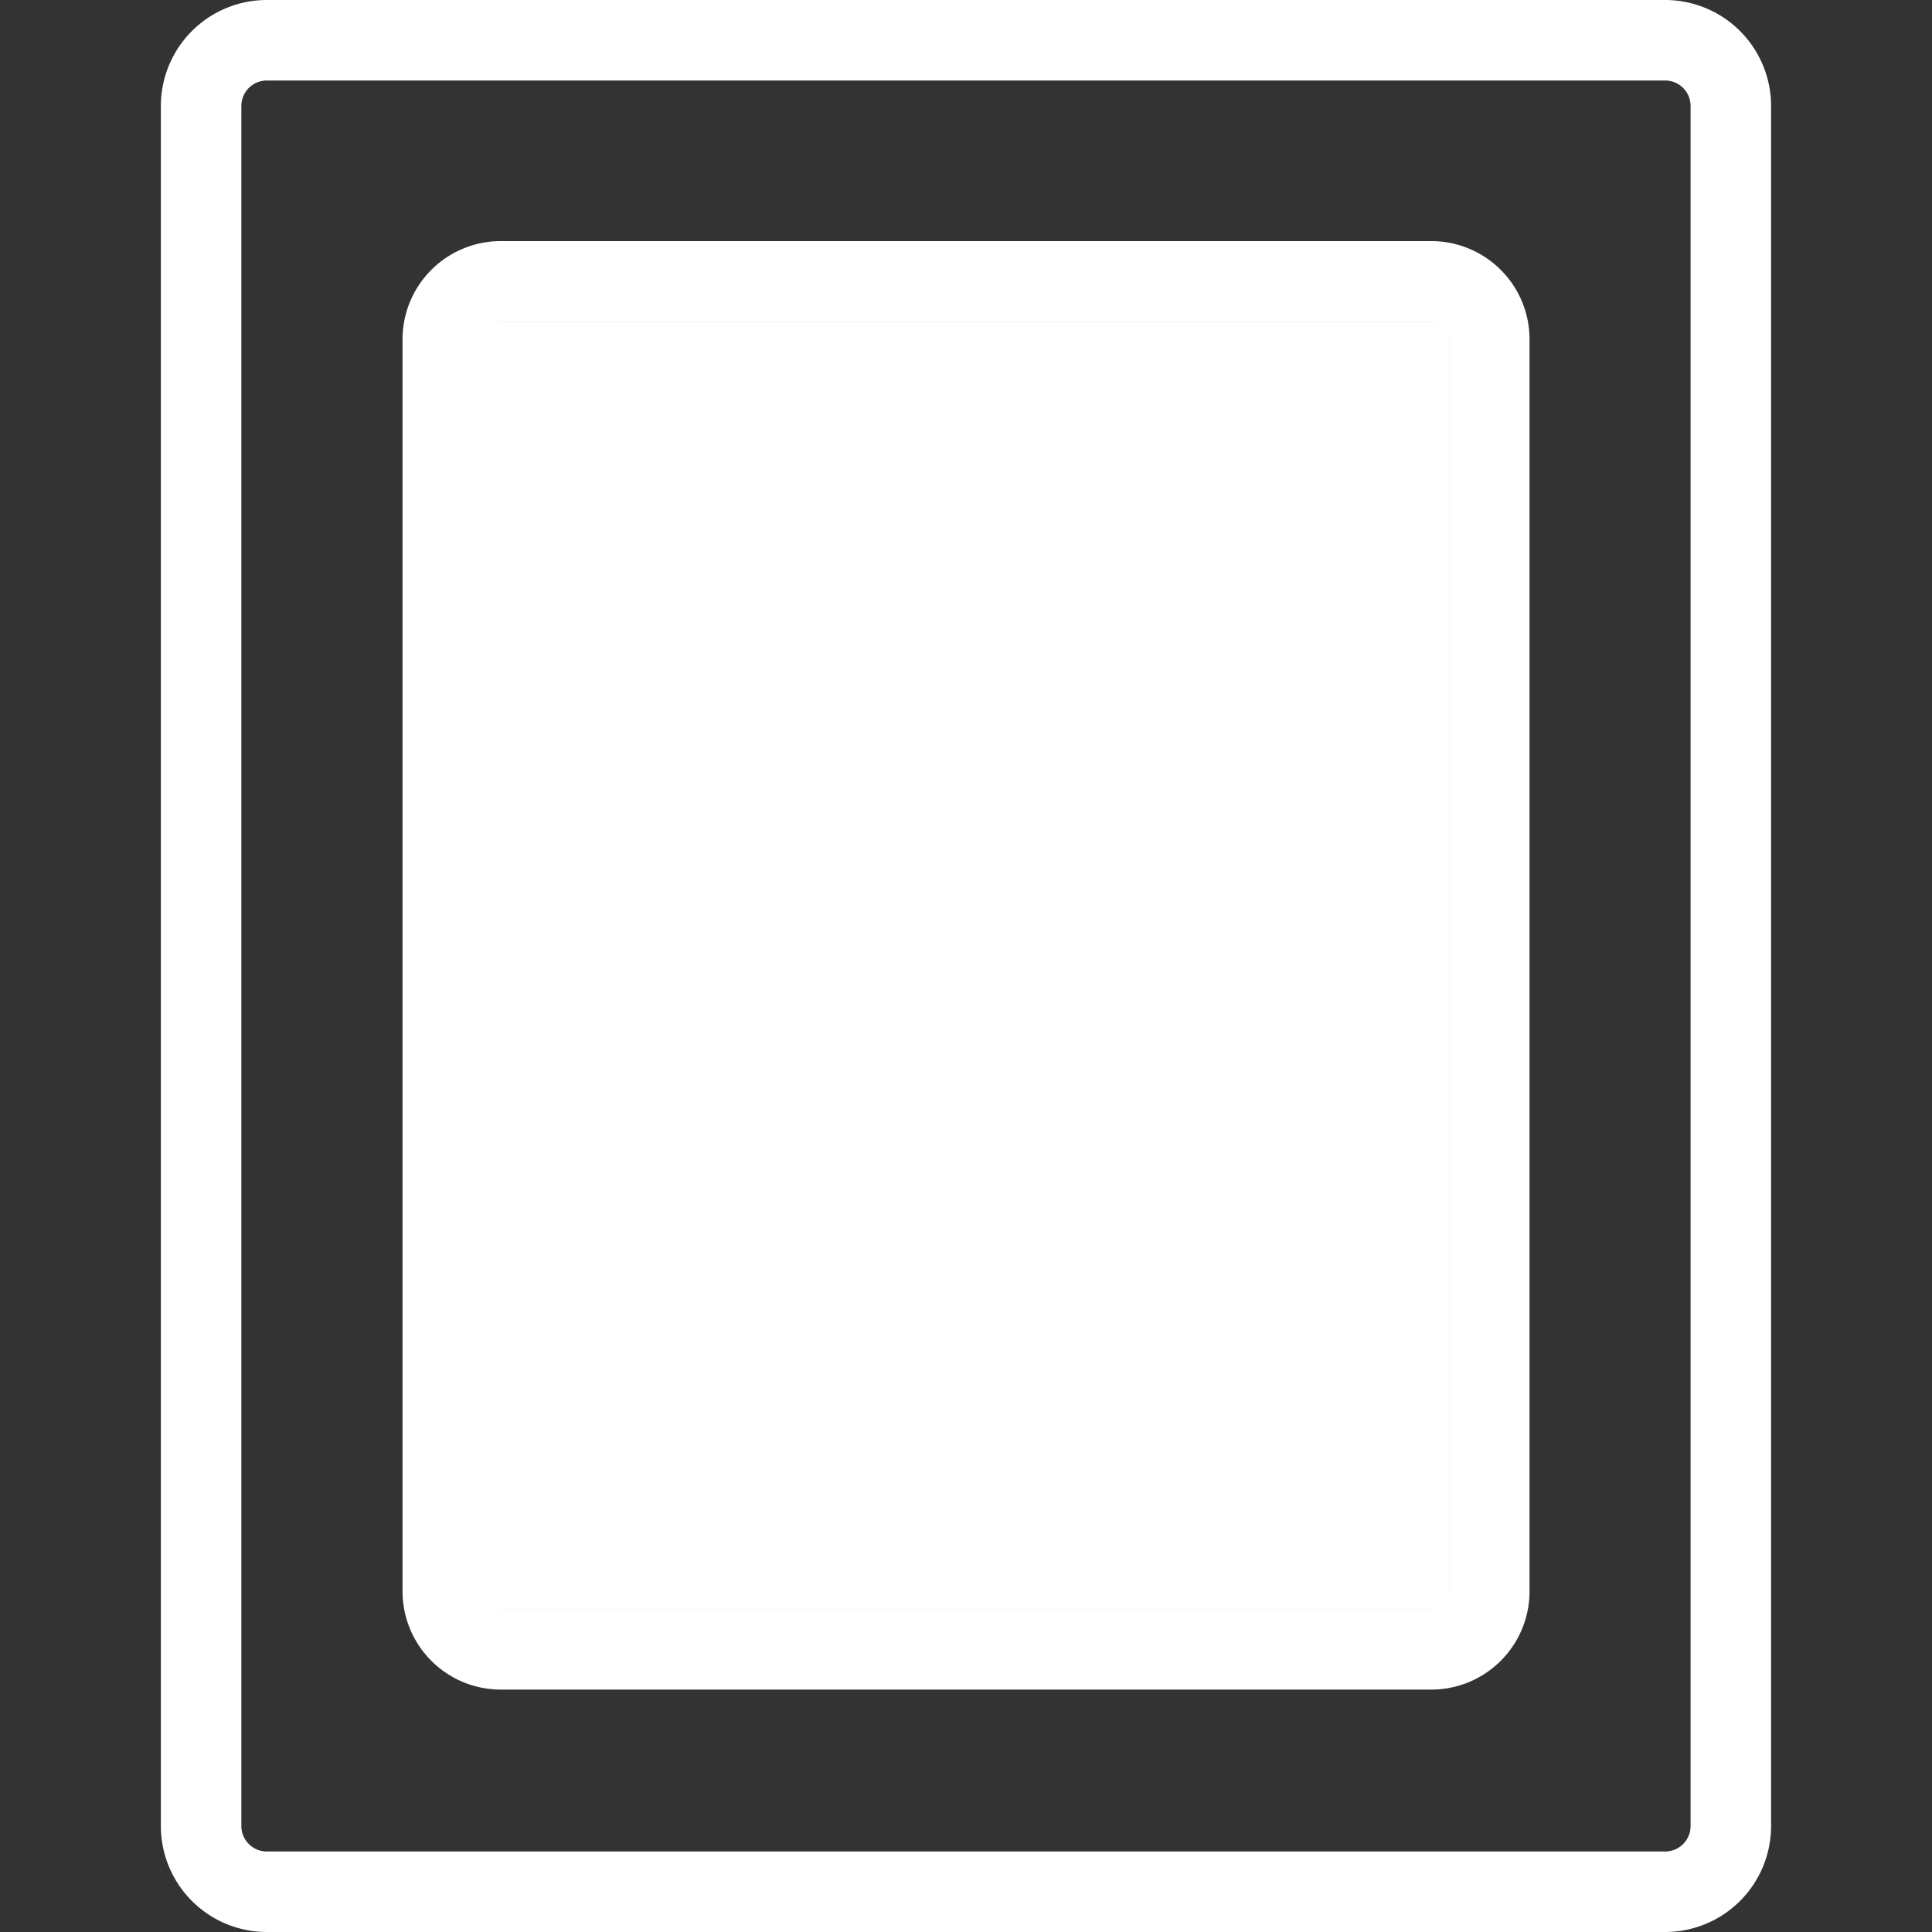 <?xml version="1.0" standalone="no"?><!DOCTYPE svg PUBLIC "-//W3C//DTD SVG 1.1//EN" "http://www.w3.org/Graphics/SVG/1.1/DTD/svg11.dtd"><svg t="1529047961286" class="icon" style="" viewBox="0 0 1024 1024" version="1.1" xmlns="http://www.w3.org/2000/svg" p-id="6124" xmlns:xlink="http://www.w3.org/1999/xlink" width="200" height="200"><rect x="0" y="0" width="1024" height="1024" fill="#333333" stroke="none"/><defs><style type="text/css"></style></defs><path d="M255.953 170.427l512.093 0 0 682.467-512.093 0 0-682.467Z" fill="#ffffff" p-id="6125"></path><path d="M758.687 170.427a9.333 9.333 0 0 1 9.333 9.333v663.733a9.4 9.4 0 0 1-9.333 9.333h-493.333a9.4 9.4 0 0 1-9.333-9.333V179.787a9.333 9.333 0 0 1 9.333-9.333h493.333m0-42.667h-493.333a52.093 52.093 0 0 0-52 52v663.733a52.107 52.107 0 0 0 52 52h493.333a52.093 52.093 0 0 0 52-52v-663.733a52.08 52.08 0 0 0-52-52z" fill="#ffffff" p-id="6126"></path><path d="M882.593 42.667a13.493 13.493 0 0 1 13.453 13.453v911.733A13.493 13.493 0 0 1 882.593 981.333H141.38A13.493 13.493 0 0 1 127.927 967.853V56.12A13.493 13.493 0 0 1 141.38 42.667H882.593m0-42.667H141.38A56.187 56.187 0 0 0 85.26 56.12v911.733A56.187 56.187 0 0 0 141.38 1024H882.593a56.187 56.187 0 0 0 56.12-56.12V56.12A56.187 56.187 0 0 0 882.593 0z" fill="#ffffff" p-id="6127"></path><path d="M682.7 618.547a21.333 21.333 0 0 1-21.333-21.333V426.76a21.333 21.333 0 0 1 42.667 0v170.453a21.333 21.333 0 0 1-21.333 21.333z" fill="#ffffff" p-id="6128"></path></svg>